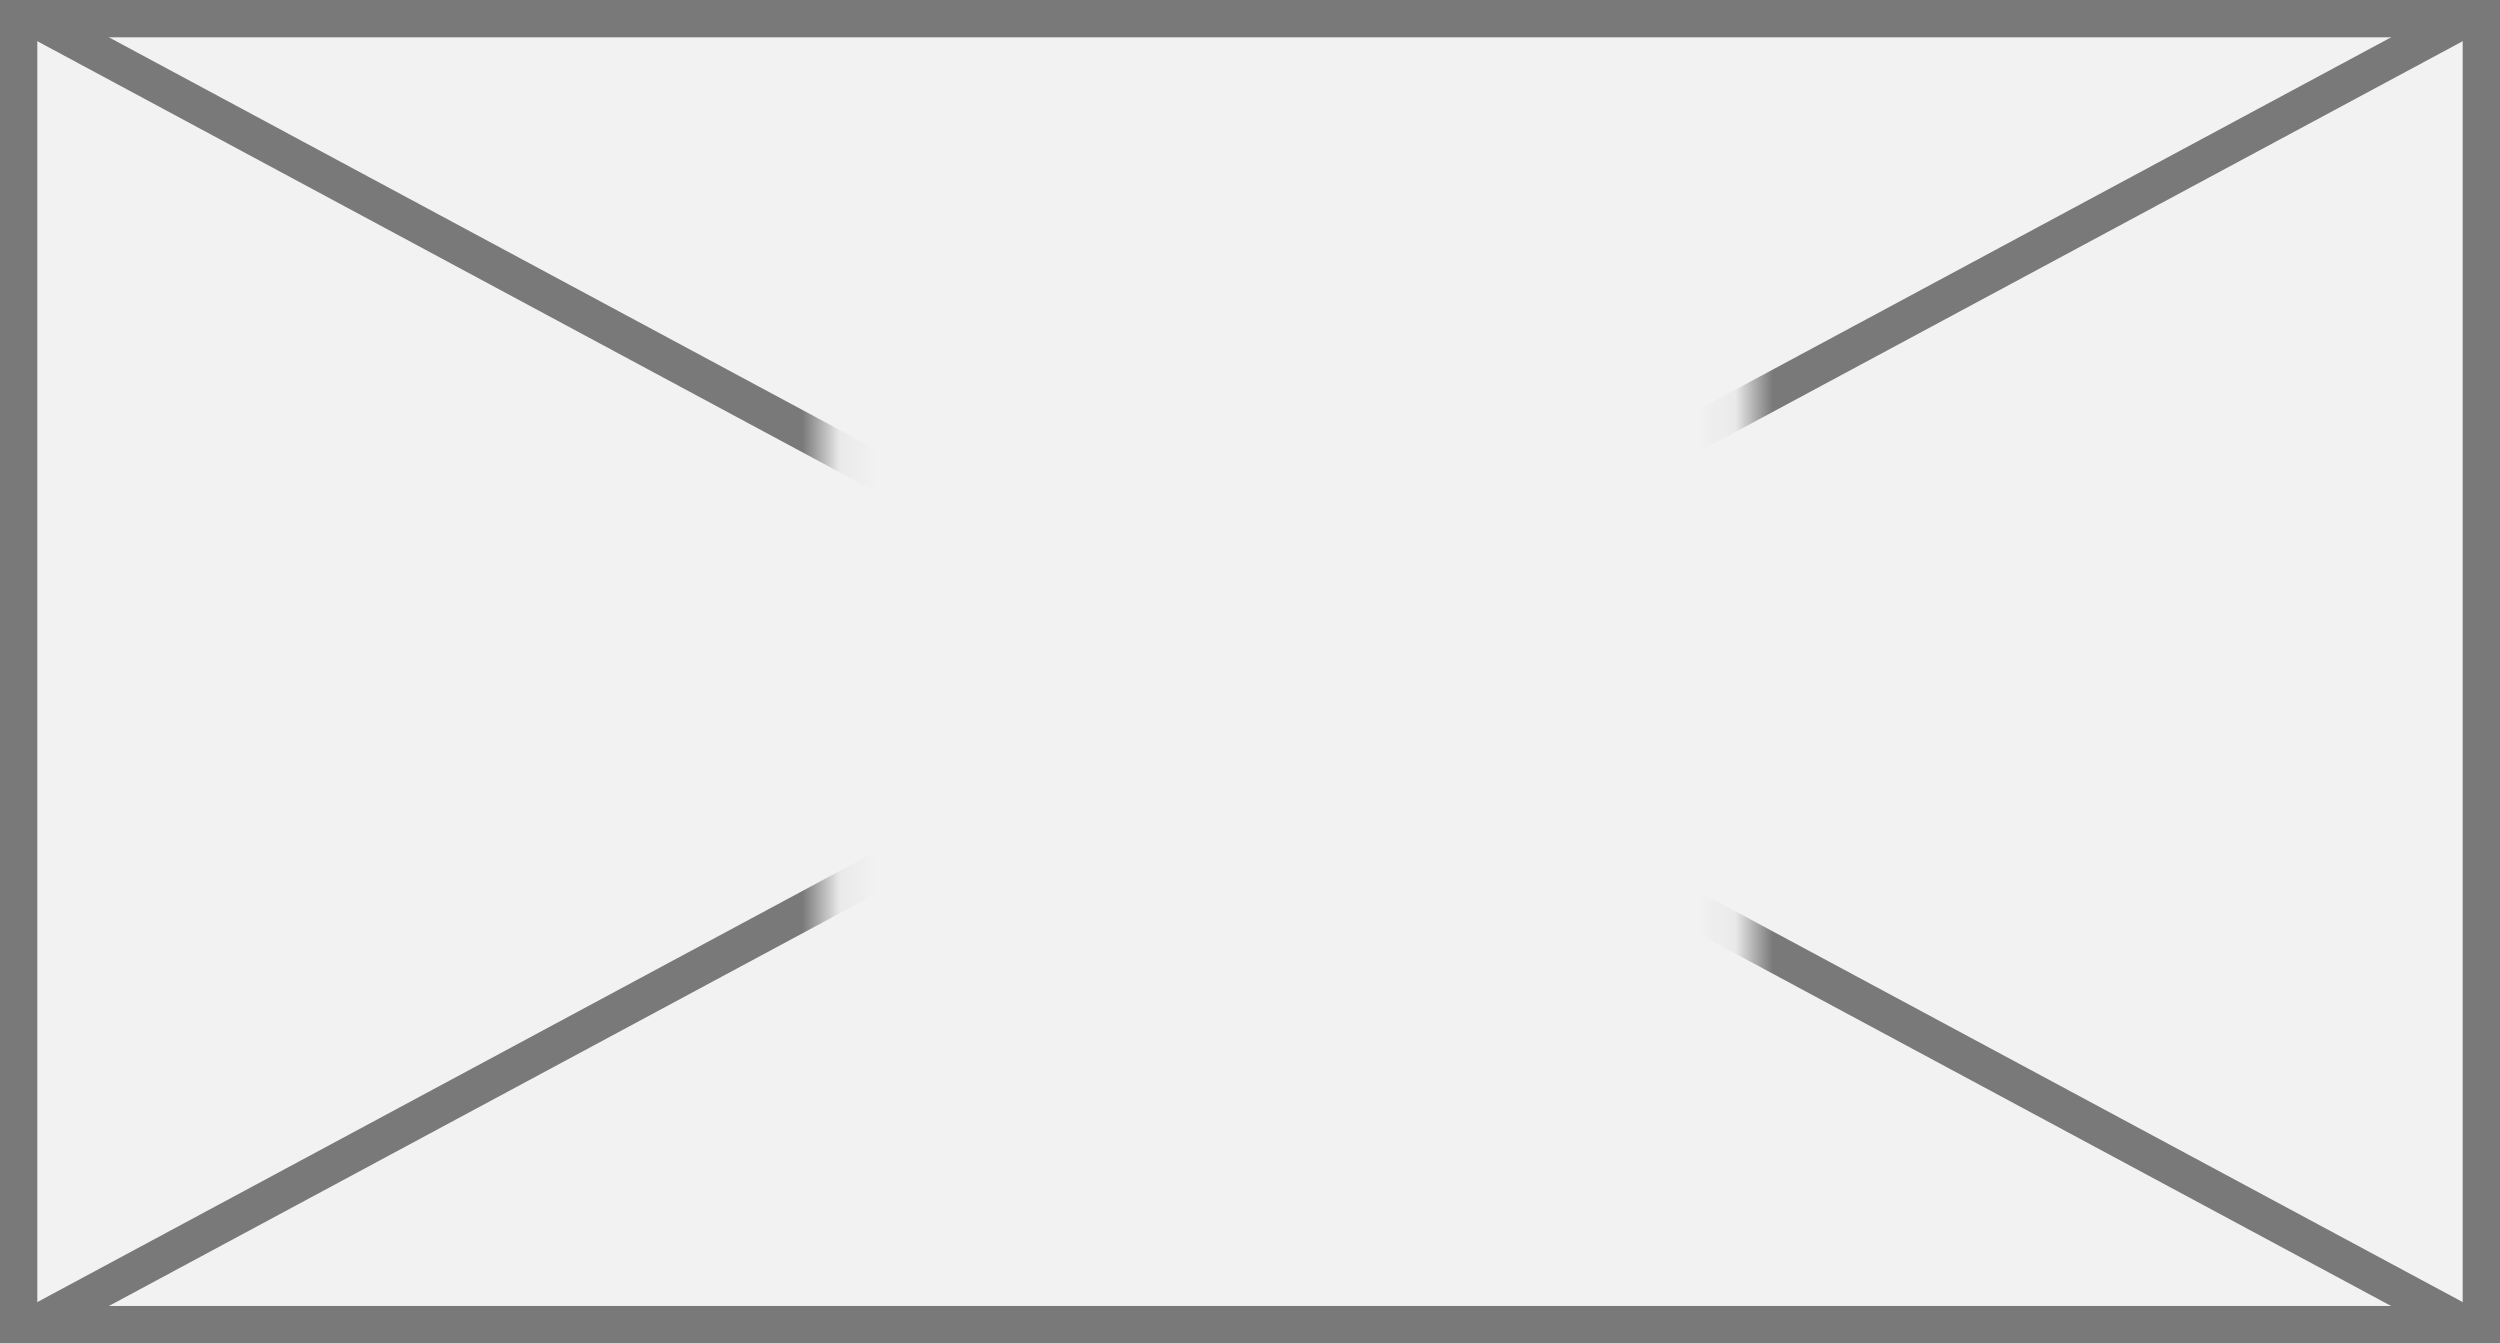 ﻿<?xml version="1.0" encoding="utf-8"?>
<svg version="1.1" xmlns:xlink="http://www.w3.org/1999/xlink" width="67px" height="36px" xmlns="http://www.w3.org/2000/svg">
  <rect width="100%" height="100%" fill="#333333" stroke="none"/>
  <defs>
    <mask fill="white" id="clip6095">
      <path d="M 310.076 504  L 334.924 504  L 334.924 523  L 310.076 523  Z M 288 495  L 355 495  L 355 531  L 288 531  Z " fill-rule="evenodd" />
    </mask>
  </defs>
  <g transform="matrix(1 0 0 1 -288 -495 )">
    <path d="M 288.5 495.5  L 354.5 495.5  L 354.5 530.5  L 288.5 530.5  L 288.5 495.5  Z " fill-rule="nonzero" fill="#f2f2f2" stroke="none" />
    <path d="M 288.5 495.5  L 354.5 495.5  L 354.5 530.5  L 288.5 530.5  L 288.5 495.5  Z " stroke-width="1" stroke="#797979" fill="none" />
    <path d="M 288.82 495.44  L 354.18 530.56  M 354.18 495.44  L 288.82 530.56  " stroke-width="1" stroke="#797979" fill="none" mask="url(#clip6095)" />
  </g>
</svg>
